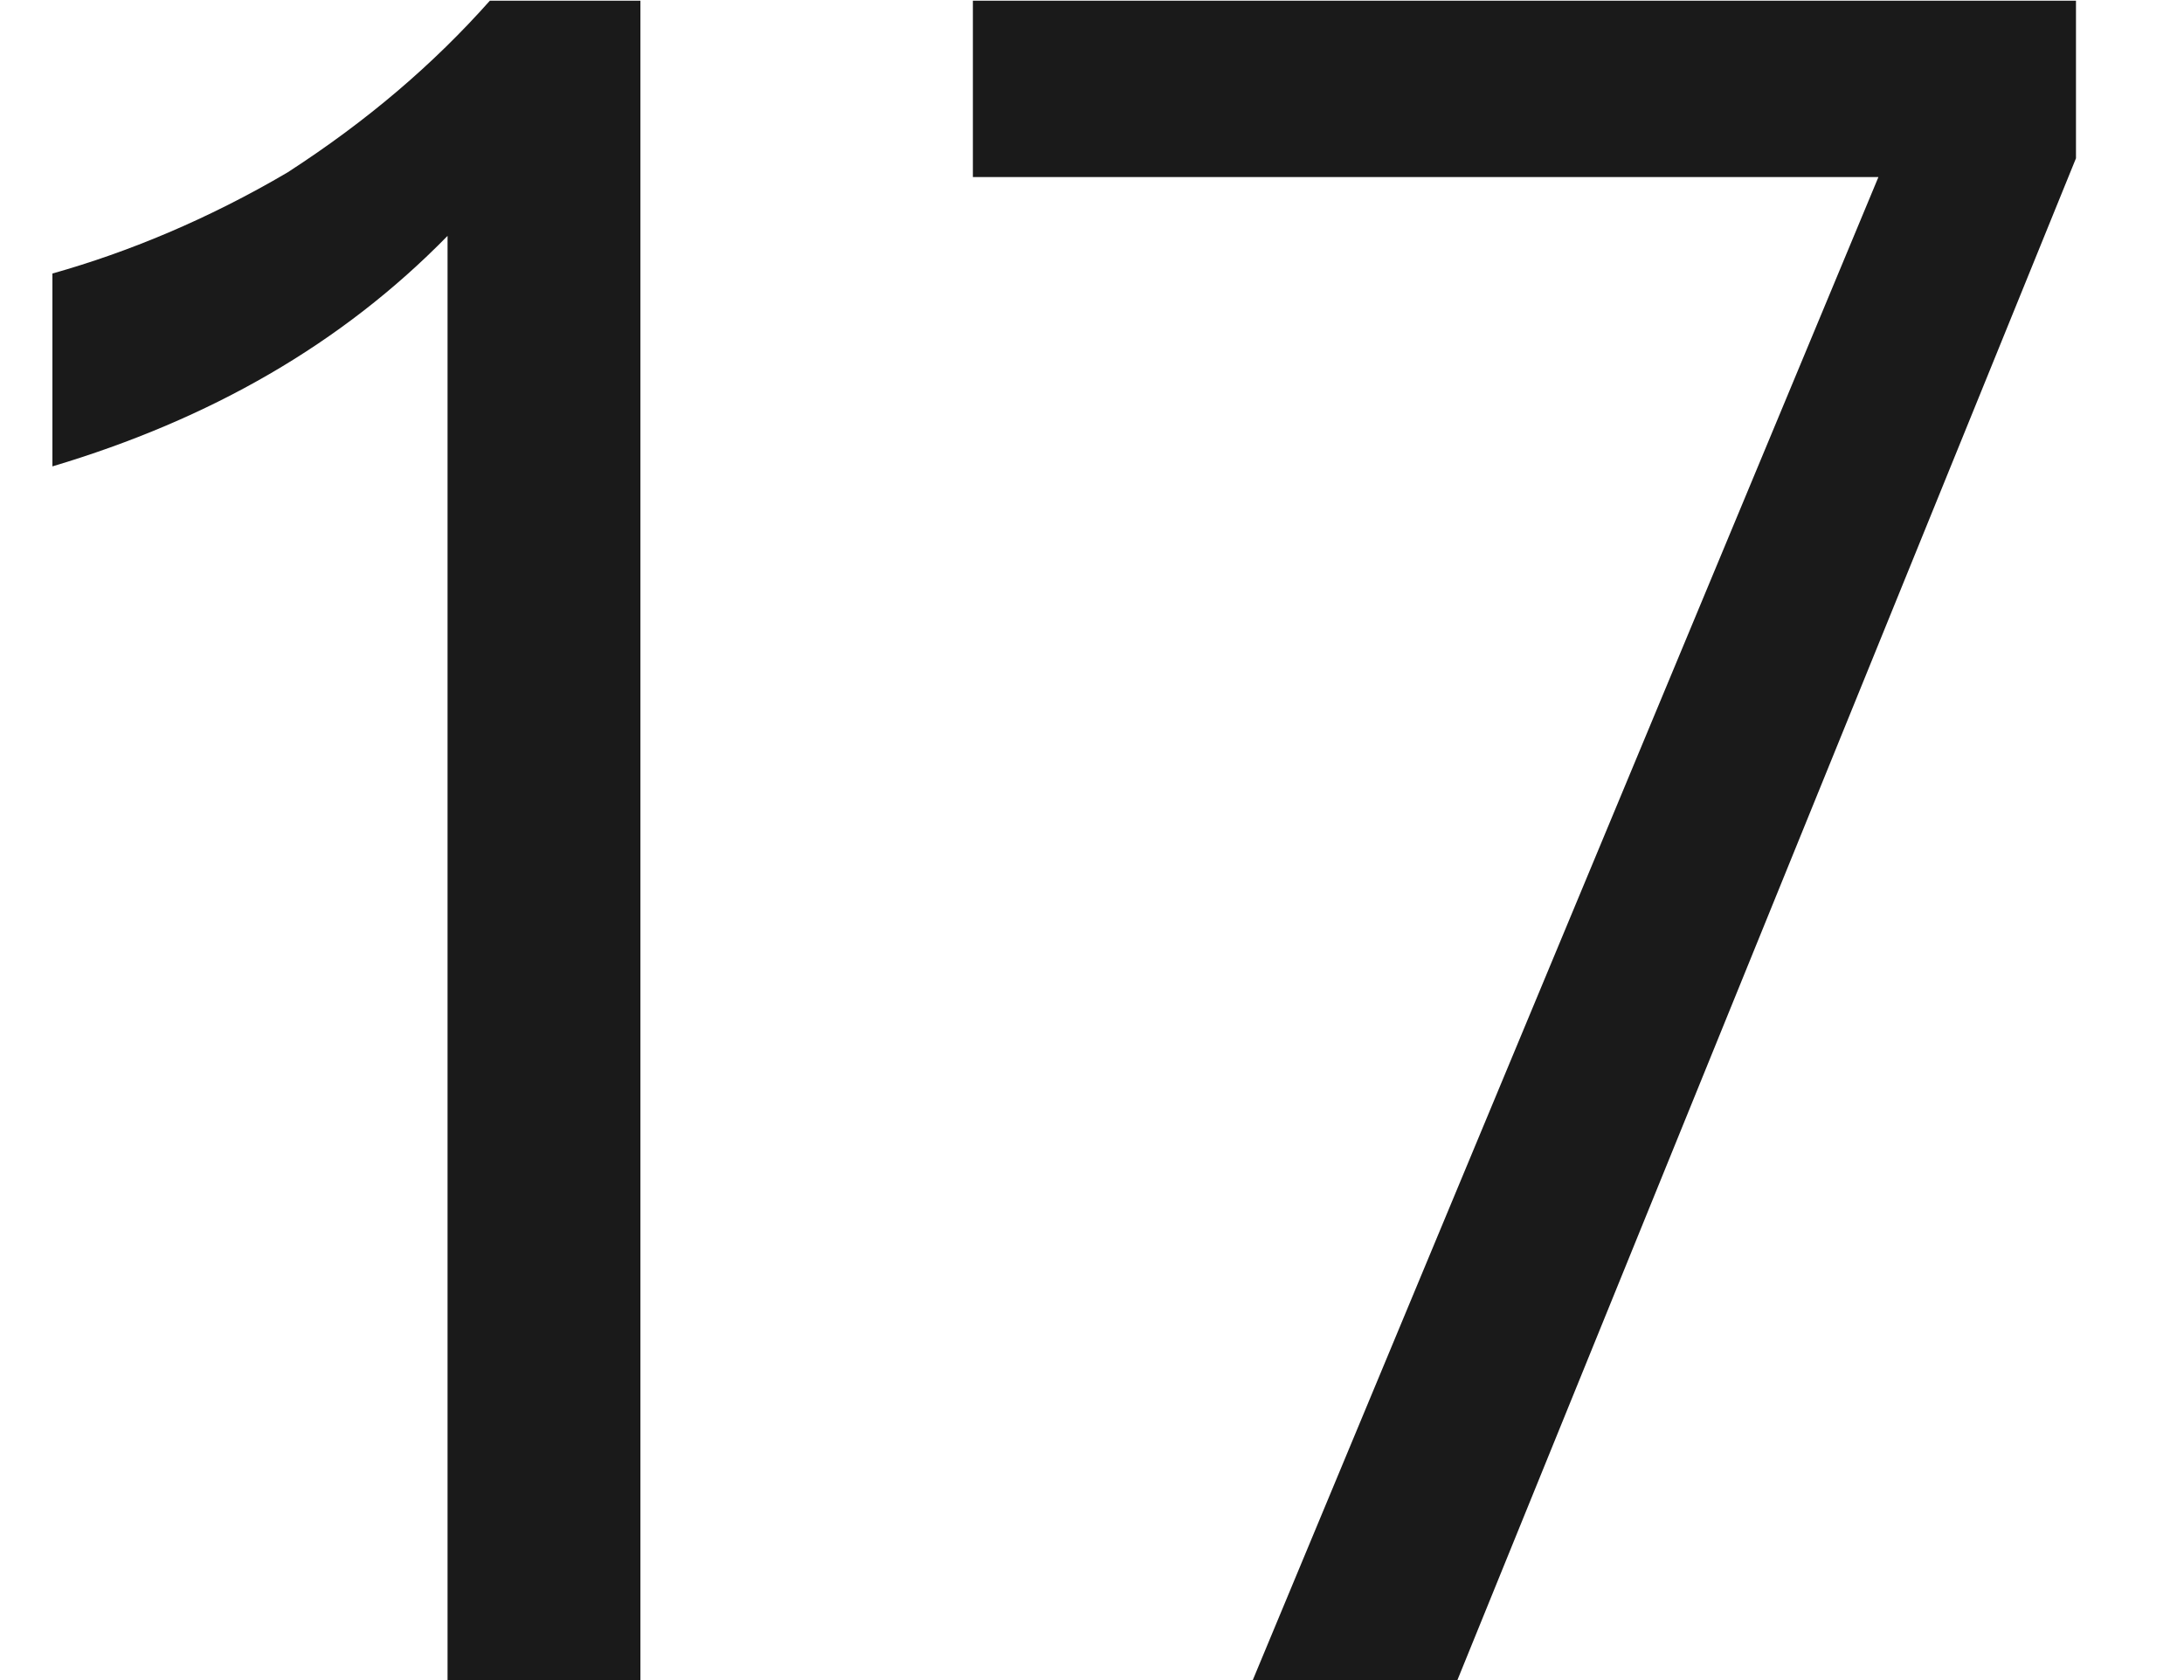 ﻿<?xml version="1.0" encoding="utf-8"?>
<svg version="1.1" xmlns:xlink="http://www.w3.org/1999/xlink" width="13px" height="10px" xmlns="http://www.w3.org/2000/svg">
  <g transform="matrix(1 0 0 1 -451 -157 )">
    <path d="M 3.812 0.004  L 2.916 0.004  C 2.58 0.382  2.188 0.718  1.712 1.026  C 1.236 1.306  0.76 1.502  0.312 1.628  L 0.312 2.776  C 1.25 2.496  2.034 2.048  2.664 1.404  L 2.664 10  L 3.812 10  L 3.812 0.004  Z M 12.357 0.004  L 5.791 0.004  L 5.791 1.054  L 11.181 1.054  L 7.457 10  L 8.675 10  L 12.357 0.942  L 12.357 0.004  Z " fill-rule="nonzero" fill="#000000" stroke="none" fill-opacity="0.898" transform="matrix(1 0 0 1 451 157 )" />
  </g>
</svg>